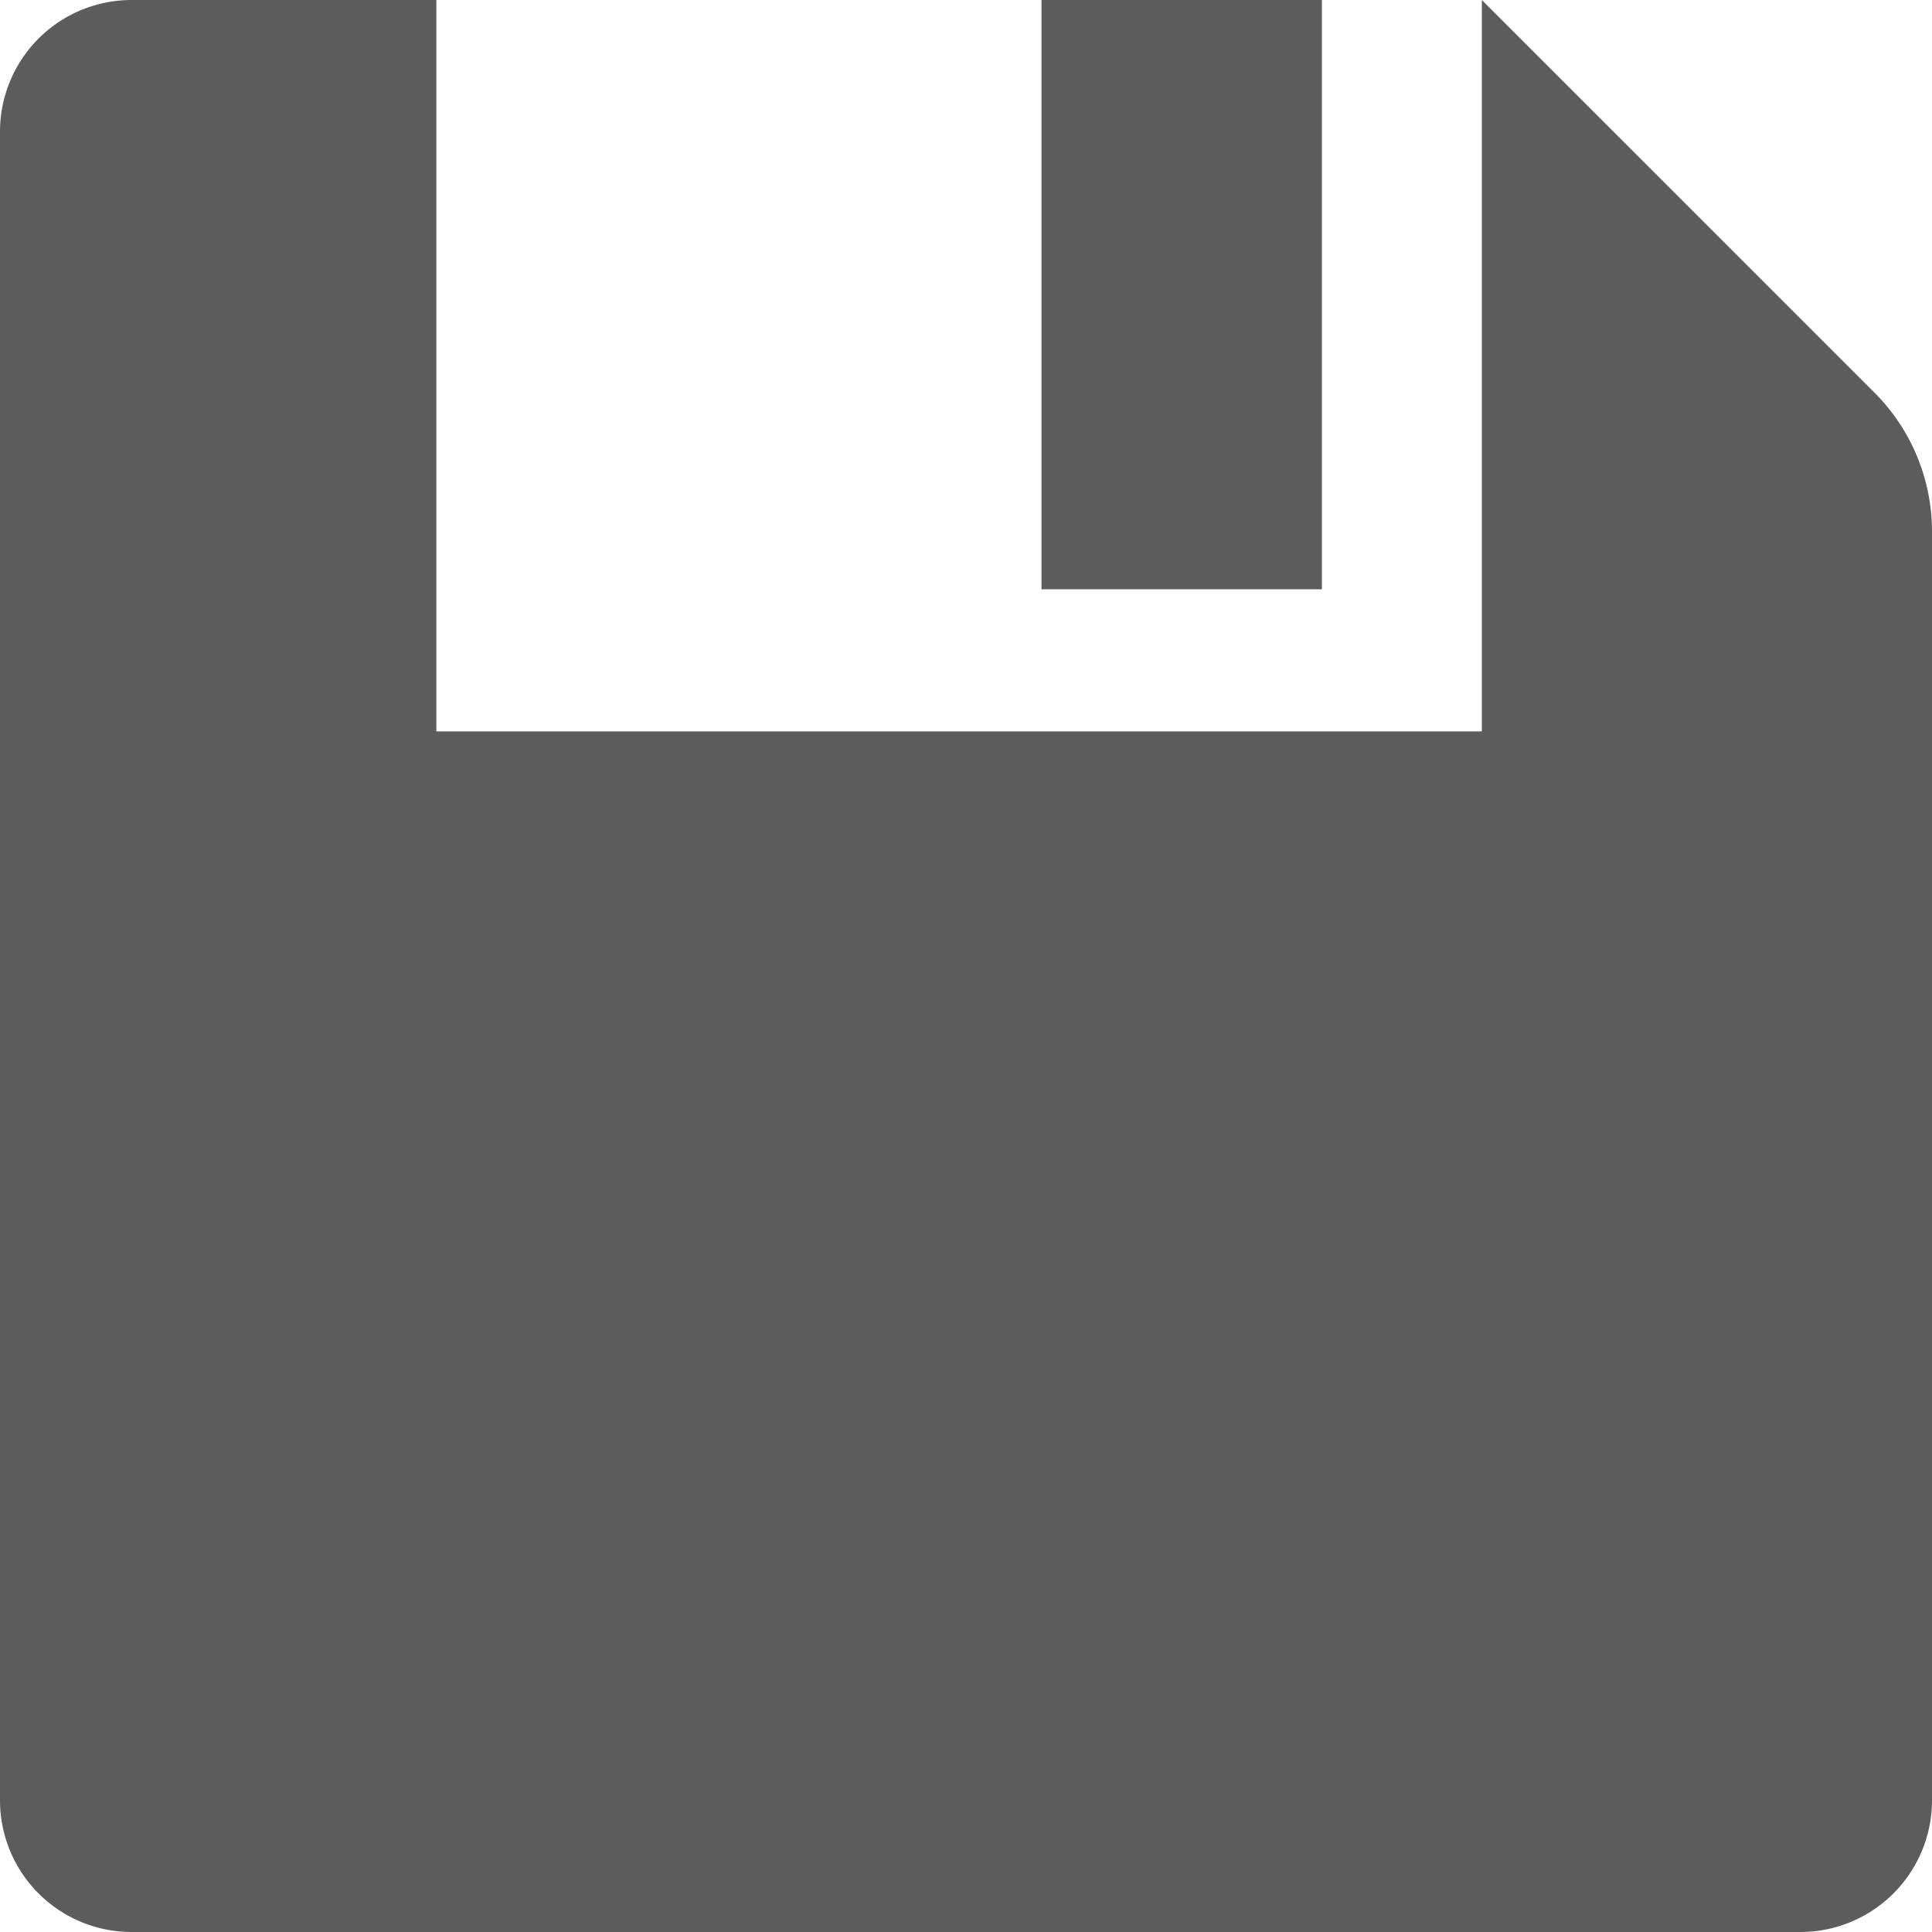 <svg xmlns="http://www.w3.org/2000/svg" width="14" height="14" viewBox="0 0 14 14">
<defs>
    <style>
      .cls-1 {
        fill: #5c5c5c;
        fill-rule: evenodd;
      }
    </style>
  </defs>
  <path id="save_" data-name="save " class="cls-1" d="M59.954,96H72.046A0.954,0.954,0,0,0,73,95.046V85.853a1.424,1.424,0,0,0-.42-1.011L69.738,82h0v5.3H62.162V82H59.954a0.954,0.954,0,0,0-.954.954V95.046A0.954,0.954,0,0,0,59.954,96Zm6.594-14h2.031v4.27H66.547V82Z" transform="translate(-59 -82)"/>
</svg>
